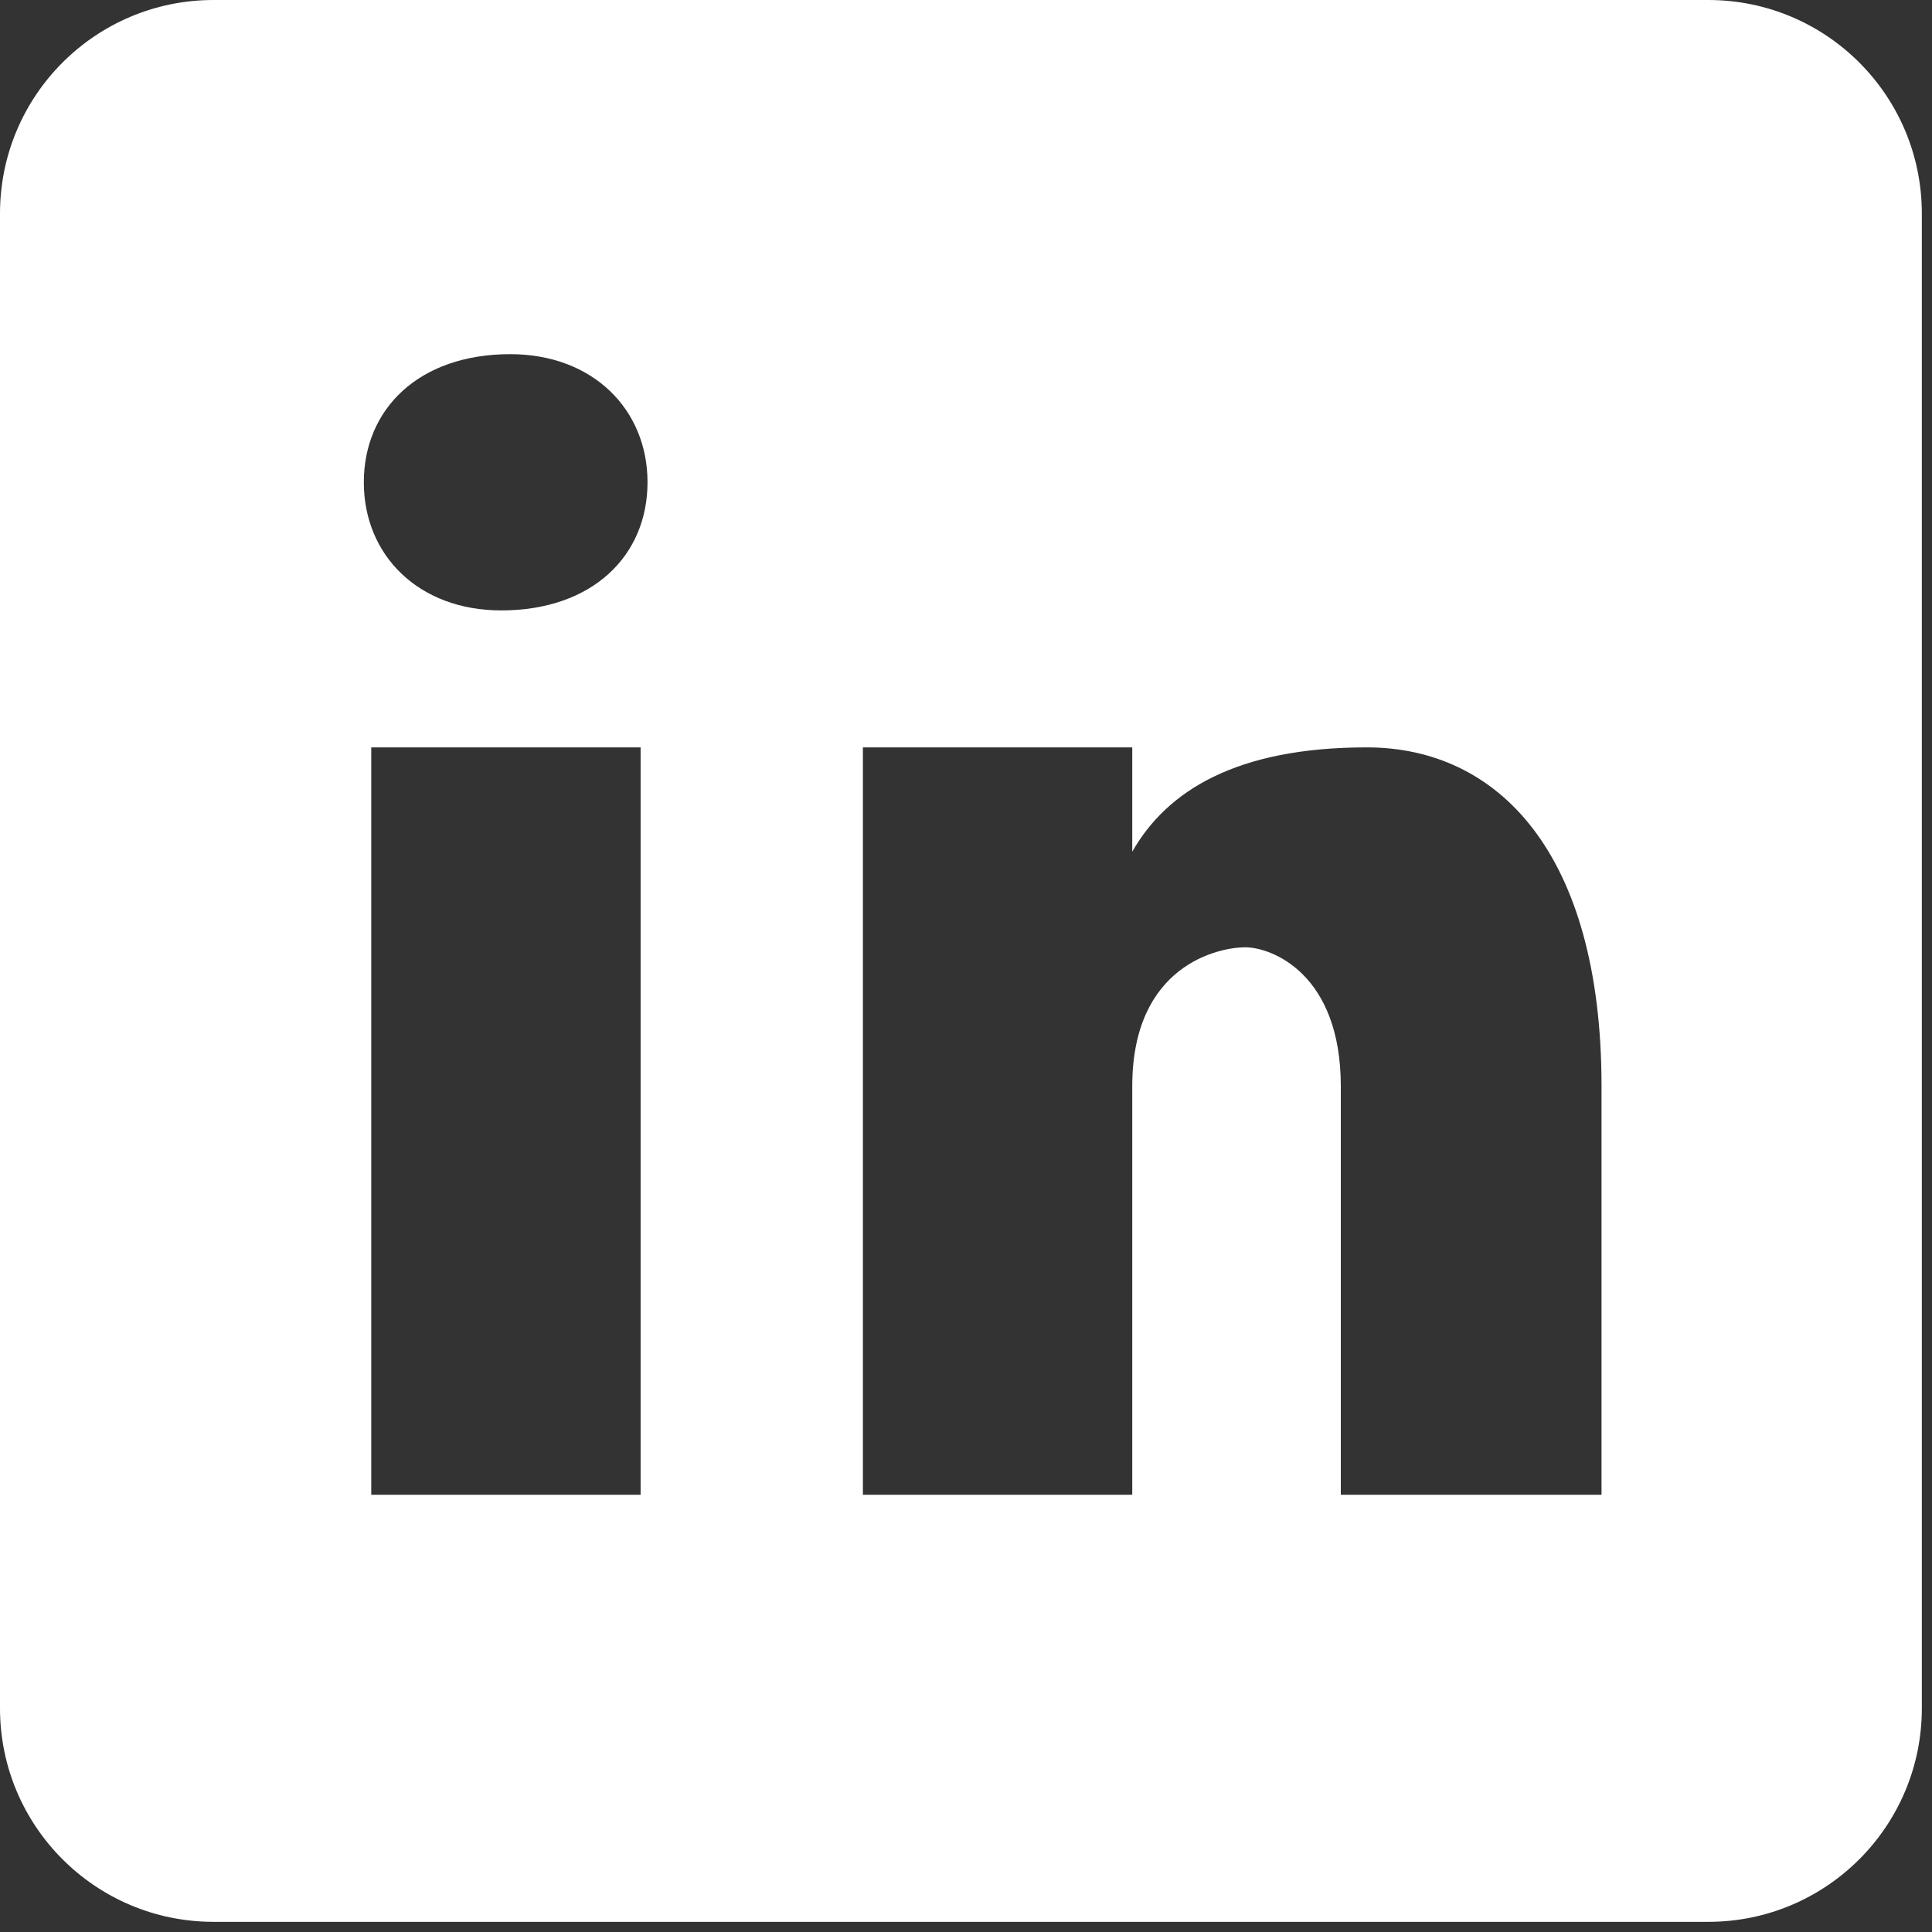 <svg width="19" height="19" viewBox="0 0 19 19" fill="none" xmlns="http://www.w3.org/2000/svg">
<rect x="0" y="0" width="19" height="19" fill="#333333" stroke="none"/>
<path d="M16.8 0H2.1C0.94 0 0 0.94 0 2.1V16.8C0 17.96 0.94 18.9 2.1 18.9H16.8C17.96 18.9 18.9 17.96 18.9 16.8V2.1C18.9 0.94 17.96 0 16.8 0ZM6.3 14.7H3.651V7.35H6.3V14.7ZM4.929 6.003C4.119 6.003 3.578 5.463 3.578 4.743C3.578 4.023 4.118 3.483 5.018 3.483C5.827 3.483 6.368 4.023 6.368 4.743C6.368 5.463 5.829 6.003 4.929 6.003ZM15.75 14.7H13.186V10.683C13.186 9.572 12.502 9.316 12.246 9.316C11.99 9.316 11.135 9.487 11.135 10.683C11.135 10.854 11.135 14.7 11.135 14.7H8.486V7.35H11.135V8.376C11.476 7.777 12.16 7.35 13.442 7.35C14.724 7.35 15.75 8.376 15.75 10.683V14.7Z" fill="white"/>
</svg>
